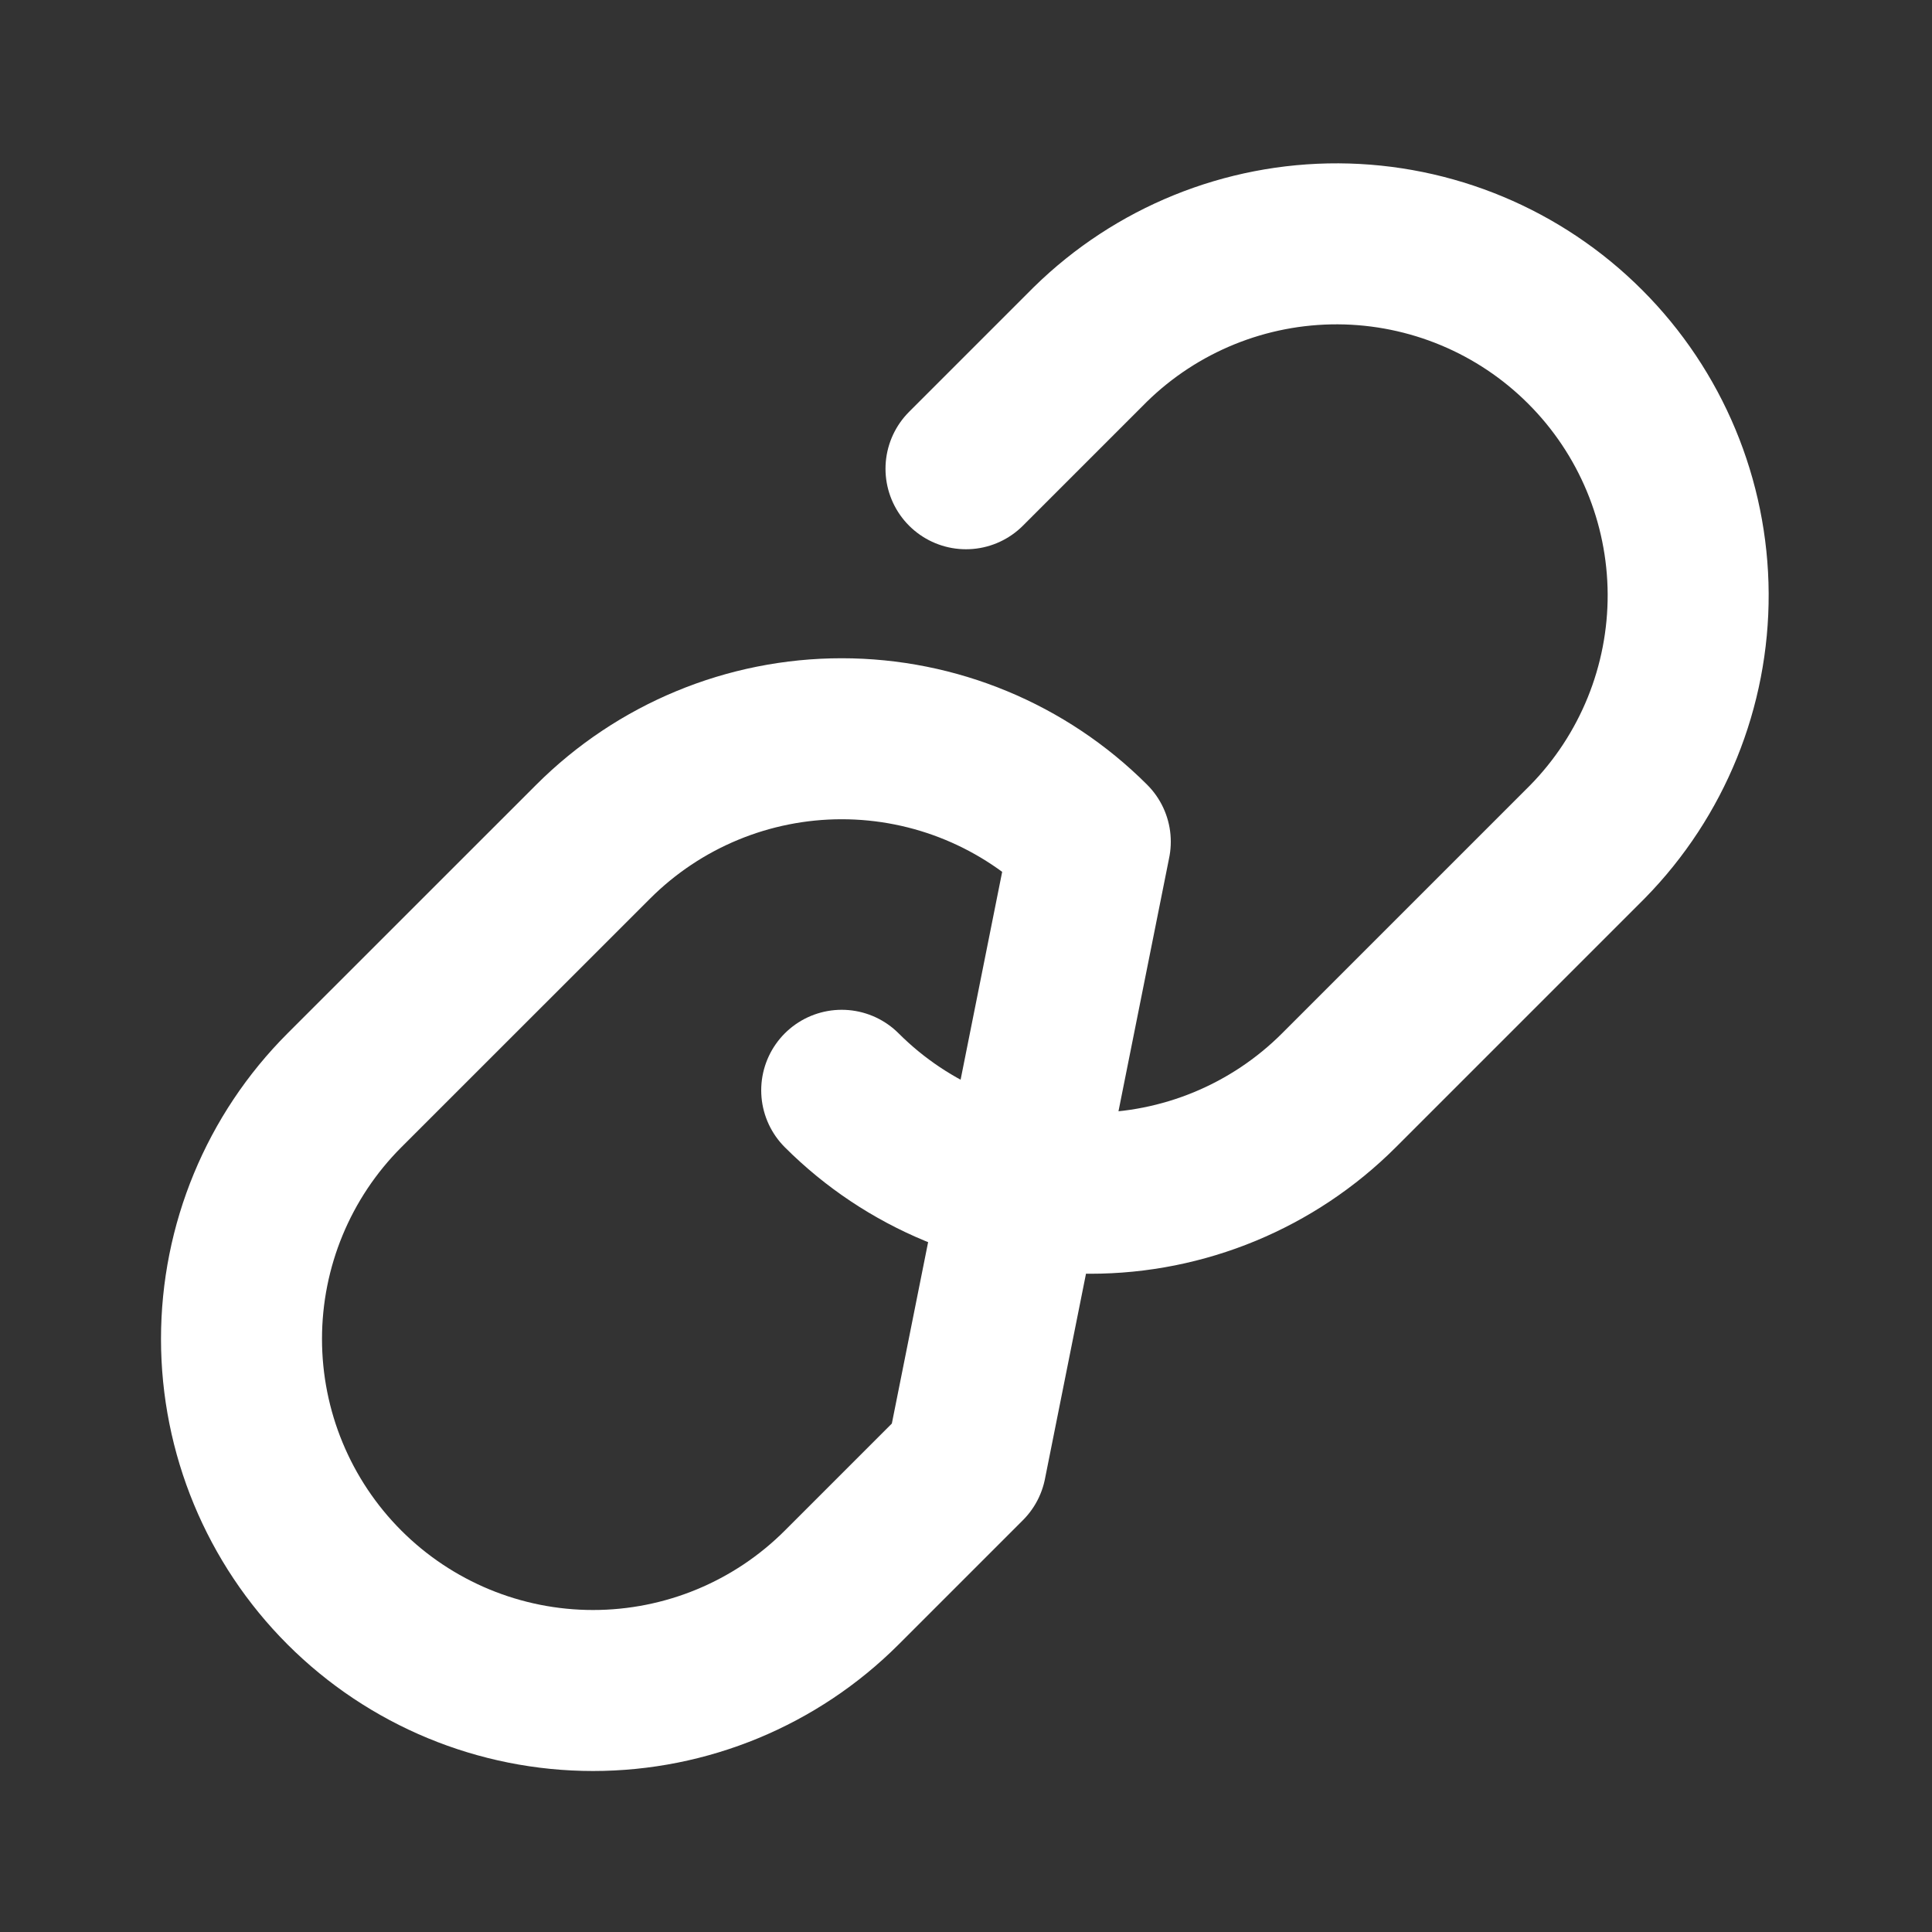 <svg width="24" height="24" viewBox="0 0 24 24" fill="none" xmlns="http://www.w3.org/2000/svg">
<rect x="0" y="0" width="24" height="24" fill="#333333" stroke="none"/>
<path d="M10.456 13.544C11.275 14.363 12.386 14.823 13.544 14.823C14.703 14.823 15.814 14.363 16.633 13.544L19.721 10.456C20.527 9.634 20.976 8.527 20.971 7.376C20.965 6.225 20.506 5.123 19.692 4.309C18.878 3.494 17.775 3.035 16.624 3.029C15.473 3.024 14.366 3.473 13.544 4.279L12 5.823M13.544 10.456C12.725 9.637 11.614 9.177 10.456 9.177C9.298 9.177 8.187 9.637 7.368 10.456L4.279 13.544C3.46 14.363 3 15.474 3 16.633C3 17.791 3.46 18.902 4.279 19.721C5.098 20.54 6.209 21 7.367 21C8.526 21 9.637 20.54 10.456 19.721L12 18.177L13.544 10.456Z" stroke="white" stroke-width="2" stroke-linecap="round" stroke-linejoin="round"/>
</svg>
